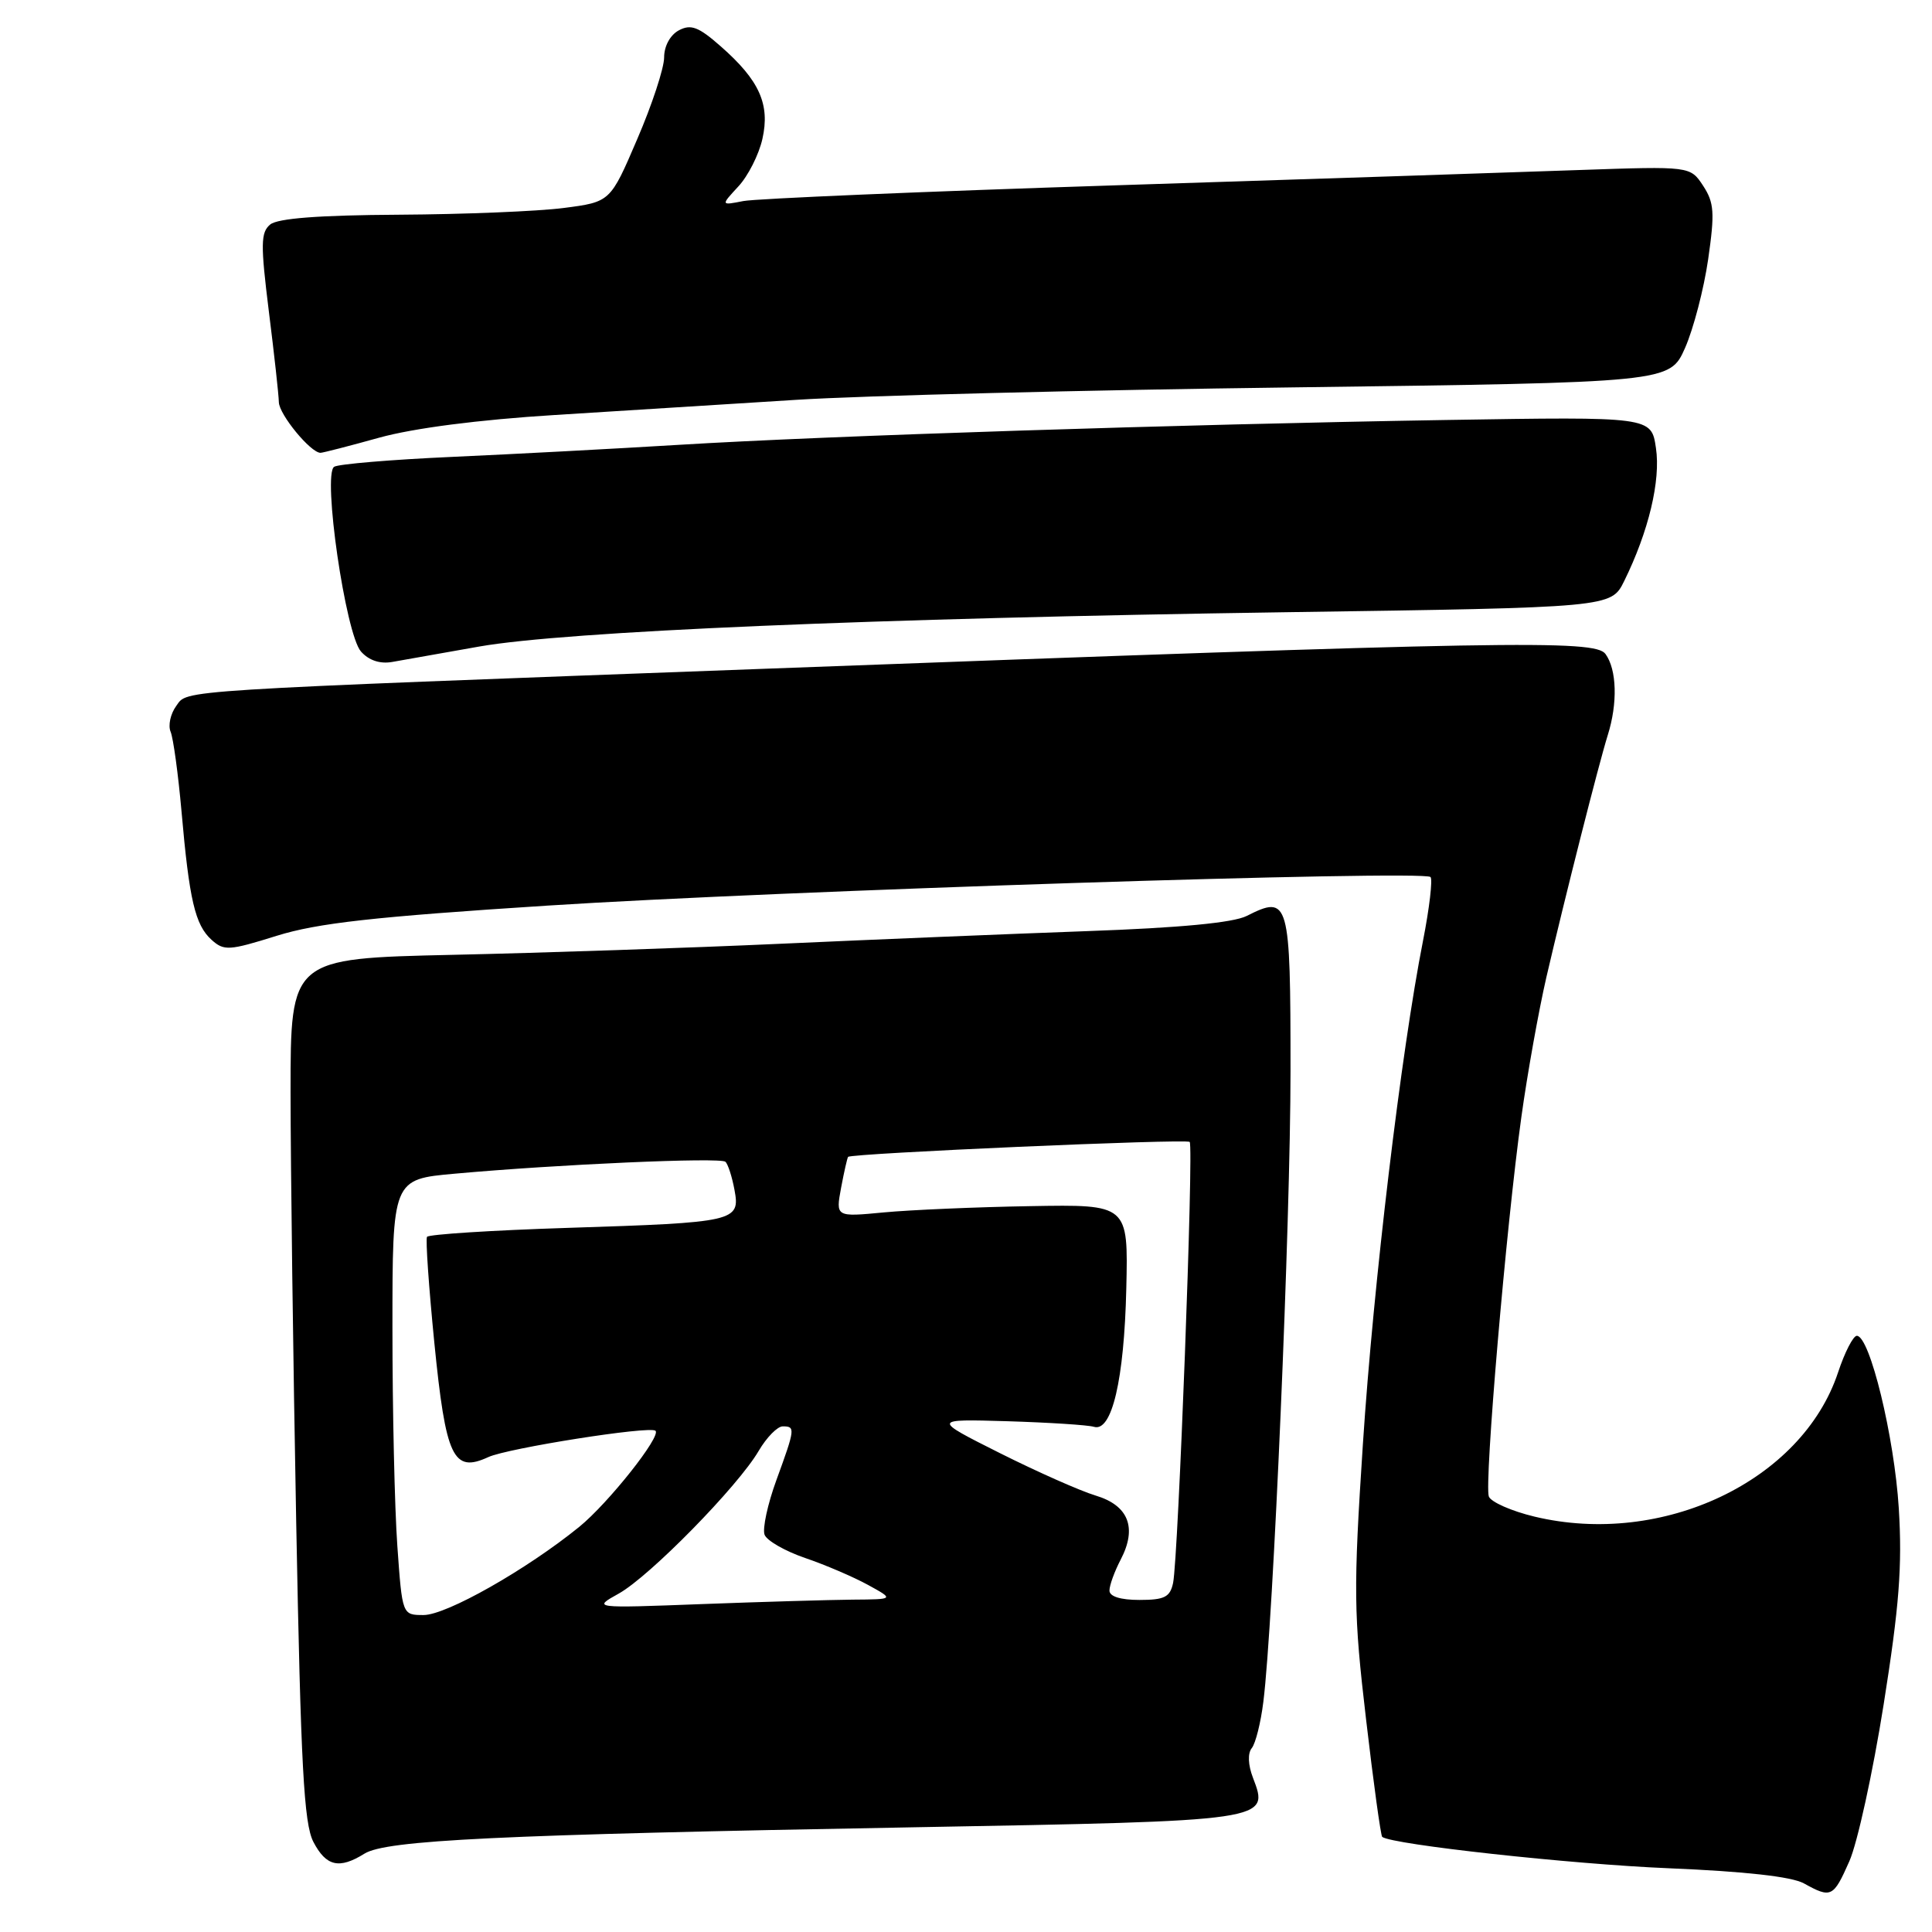 <?xml version="1.0" encoding="UTF-8" standalone="no"?>
<!DOCTYPE svg PUBLIC "-//W3C//DTD SVG 1.1//EN" "http://www.w3.org/Graphics/SVG/1.1/DTD/svg11.dtd" >
<svg xmlns="http://www.w3.org/2000/svg" xmlns:xlink="http://www.w3.org/1999/xlink" version="1.1" viewBox="0 0 256 256">
 <g >
 <path fill="currentColor"
d=" M 245.05 246.62 C 246.12 244.20 248.16 234.87 249.59 225.87 C 251.66 212.84 252.07 207.53 251.60 199.86 C 251.01 190.38 247.76 177.00 246.04 177.00 C 245.56 177.00 244.43 179.19 243.55 181.86 C 238.77 196.24 220.28 205.02 203.33 200.96 C 200.28 200.23 197.57 199.03 197.28 198.30 C 196.65 196.65 199.59 162.34 201.59 148.00 C 202.39 142.22 203.89 133.90 204.90 129.50 C 207.36 118.91 211.83 101.27 213.03 97.43 C 214.37 93.19 214.24 88.71 212.73 86.65 C 211.34 84.74 199.78 84.95 102.00 88.59 C 22.11 91.56 24.92 91.39 23.36 93.53 C 22.59 94.58 22.25 96.13 22.61 96.97 C 22.96 97.81 23.61 102.55 24.05 107.50 C 25.08 119.26 25.85 122.55 28.02 124.52 C 29.68 126.02 30.33 125.98 36.66 124.00 C 42.08 122.31 49.52 121.48 72.50 120.00 C 103.14 118.02 188.59 115.26 189.55 116.21 C 189.85 116.52 189.41 120.31 188.56 124.64 C 185.66 139.33 181.98 170.13 180.59 191.35 C 179.32 210.77 179.36 213.76 181.01 227.82 C 181.99 236.24 182.96 243.25 183.15 243.40 C 184.51 244.42 208.24 247.02 221.03 247.55 C 231.20 247.97 237.40 248.66 239.03 249.56 C 242.64 251.56 242.93 251.42 245.05 246.62 Z  M 48.29 245.62 C 51.15 243.83 65.95 243.11 120.79 242.13 C 168.45 241.27 168.21 241.30 166.02 235.55 C 165.37 233.86 165.31 232.31 165.87 231.63 C 166.37 231.01 167.06 228.25 167.40 225.50 C 168.71 215.11 171.00 161.80 171.00 141.92 C 171.00 119.21 170.81 118.53 165.19 121.37 C 163.39 122.27 156.37 122.94 144.00 123.38 C 133.82 123.75 115.60 124.50 103.50 125.05 C 91.40 125.60 71.83 126.26 60.00 126.52 C 38.50 127.00 38.50 127.00 38.50 144.75 C 38.51 154.51 38.84 180.18 39.25 201.80 C 39.86 234.03 40.27 241.62 41.52 244.05 C 43.21 247.30 44.94 247.71 48.29 245.62 Z  M 63.50 85.67 C 74.98 83.65 115.76 81.92 170.49 81.12 C 213.48 80.50 213.48 80.50 215.21 77.00 C 218.45 70.43 220.07 63.66 219.42 59.36 C 218.81 55.21 218.81 55.21 191.65 55.65 C 156.40 56.23 109.58 57.74 90.00 58.94 C 81.47 59.46 67.93 60.18 59.90 60.54 C 51.87 60.90 44.84 61.49 44.28 61.85 C 42.71 62.84 45.79 84.03 47.83 86.33 C 48.88 87.51 50.35 88.00 51.98 87.71 C 53.36 87.46 58.55 86.54 63.50 85.67 Z  M 50.26 57.99 C 54.83 56.73 63.40 55.62 73.50 54.99 C 82.30 54.44 96.70 53.54 105.50 52.98 C 114.30 52.42 143.94 51.68 171.38 51.33 C 221.25 50.68 221.25 50.68 223.28 46.10 C 224.39 43.58 225.77 38.30 226.34 34.36 C 227.23 28.17 227.14 26.86 225.67 24.61 C 223.96 22.02 223.96 22.02 209.23 22.53 C 201.13 22.82 173.57 23.73 148.00 24.55 C 122.42 25.37 100.15 26.32 98.50 26.64 C 95.50 27.23 95.50 27.23 97.83 24.71 C 99.12 23.33 100.55 20.50 101.02 18.42 C 102.06 13.82 100.63 10.64 95.50 6.14 C 92.56 3.55 91.55 3.17 89.95 4.02 C 88.80 4.64 88.00 6.11 88.00 7.61 C 88.00 9.01 86.40 13.89 84.43 18.45 C 80.87 26.76 80.87 26.76 74.68 27.56 C 71.28 28.00 61.47 28.40 52.88 28.45 C 42.25 28.51 36.79 28.93 35.80 29.75 C 34.54 30.80 34.52 32.37 35.62 41.23 C 36.33 46.88 36.93 52.31 36.95 53.30 C 37.00 54.94 41.16 60.00 42.47 60.00 C 42.77 60.00 46.28 59.10 50.26 57.99 Z  M 52.65 204.85 C 52.29 199.81 52.00 186.82 52.00 175.98 C 52.00 156.26 52.00 156.26 60.25 155.52 C 73.94 154.28 95.46 153.33 96.12 153.94 C 96.46 154.25 97.00 155.92 97.32 157.65 C 98.11 161.85 97.49 161.99 75.22 162.70 C 65.17 163.02 56.78 163.56 56.58 163.89 C 56.38 164.23 56.82 170.53 57.55 177.91 C 59.07 193.16 60.04 195.22 64.71 193.07 C 67.28 191.89 86.05 188.92 86.85 189.58 C 87.68 190.26 80.61 199.18 76.75 202.32 C 69.76 207.99 59.16 214.00 56.13 214.00 C 53.30 214.00 53.30 214.00 52.65 204.85 Z  M 82.00 211.15 C 86.10 208.86 97.80 196.93 100.53 192.25 C 101.58 190.46 103.01 189.00 103.72 189.00 C 105.40 189.00 105.37 189.29 102.88 196.11 C 101.71 199.31 101.01 202.57 101.31 203.36 C 101.61 204.15 104.03 205.53 106.68 206.44 C 109.33 207.34 113.08 208.95 115.00 210.00 C 118.50 211.92 118.50 211.92 113.00 211.96 C 109.97 211.99 100.97 212.25 93.00 212.55 C 78.50 213.10 78.50 213.10 82.00 211.15 Z  M 147.01 210.75 C 147.01 210.06 147.68 208.22 148.50 206.65 C 150.70 202.43 149.54 199.48 145.18 198.17 C 143.15 197.56 137.45 195.03 132.50 192.55 C 123.50 188.03 123.50 188.03 133.50 188.32 C 139.00 188.49 144.15 188.82 144.95 189.06 C 147.33 189.79 148.96 182.84 149.24 170.74 C 149.50 159.59 149.50 159.59 136.50 159.82 C 129.35 159.94 120.63 160.32 117.11 160.65 C 110.73 161.26 110.73 161.26 111.45 157.38 C 111.85 155.25 112.27 153.41 112.38 153.29 C 112.84 152.82 157.21 150.87 157.64 151.31 C 158.19 151.86 156.13 206.44 155.44 209.75 C 155.04 211.63 154.30 212.00 150.98 212.00 C 148.46 212.00 147.00 211.54 147.01 210.75 Z "/>
</g>
</svg>